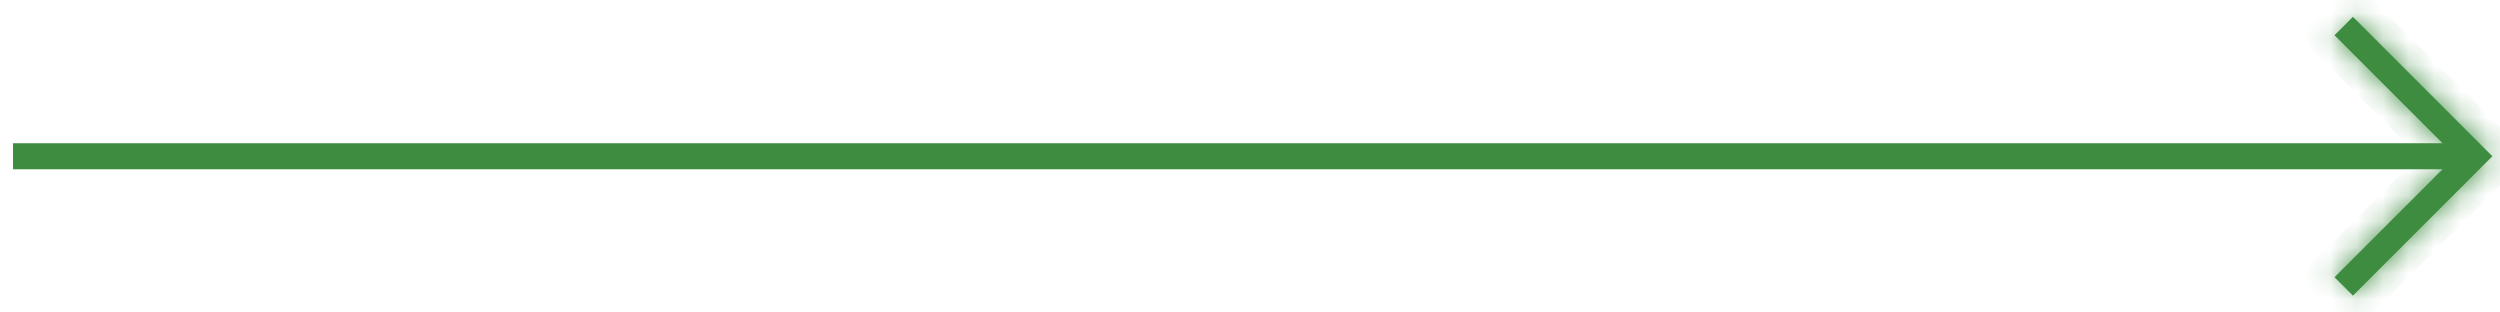 <svg width="96" height="12" viewBox="0 0 96 12" fill="none" xmlns="http://www.w3.org/2000/svg">
<path fill-rule="evenodd" clip-rule="evenodd" d="M0.5 5.5L95 5.5L95 6.5L0.5 6.5L0.5 5.5Z" fill="#3d8c40"/>
<mask id="path-2-inside-1" fill="white">
<path fill-rule="evenodd" clip-rule="evenodd" d="M94.293 6L89.646 1.354L90.353 0.646L95.707 6L90.353 11.353L89.646 10.646L94.293 6Z"/>
</mask>
<path fill-rule="evenodd" clip-rule="evenodd" d="M94.293 6L89.646 1.354L90.353 0.646L95.707 6L90.353 11.353L89.646 10.646L94.293 6Z" fill="#3d8c40"/>
<path d="M89.646 1.354L88.939 0.646L88.232 1.354L88.939 2.061L89.646 1.354ZM94.293 6L95 6.707L95.707 6L95 5.293L94.293 6ZM90.353 0.646L91.061 -0.061L90.353 -0.768L89.646 -0.061L90.353 0.646ZM95.707 6L96.414 6.707L97.121 6L96.414 5.293L95.707 6ZM90.353 11.353L89.646 12.06L90.353 12.768L91.061 12.06L90.353 11.353ZM89.646 10.646L88.939 9.939L88.232 10.646L88.939 11.353L89.646 10.646ZM88.939 2.061L93.586 6.707L95 5.293L90.353 0.646L88.939 2.061ZM89.646 -0.061L88.939 0.646L90.353 2.061L91.061 1.354L89.646 -0.061ZM88.939 11.353L89.646 12.06L91.061 10.646L90.353 9.939L88.939 11.353ZM93.586 5.293L88.939 9.939L90.353 11.353L95 6.707L93.586 5.293ZM96.414 5.293L91.061 -0.061L89.646 1.354L95 6.707L96.414 5.293ZM91.061 12.06L96.414 6.707L95 5.293L89.646 10.646L91.061 12.06Z" fill="#3d8c40" mask="url(#path-2-inside-1)"/>
</svg>

